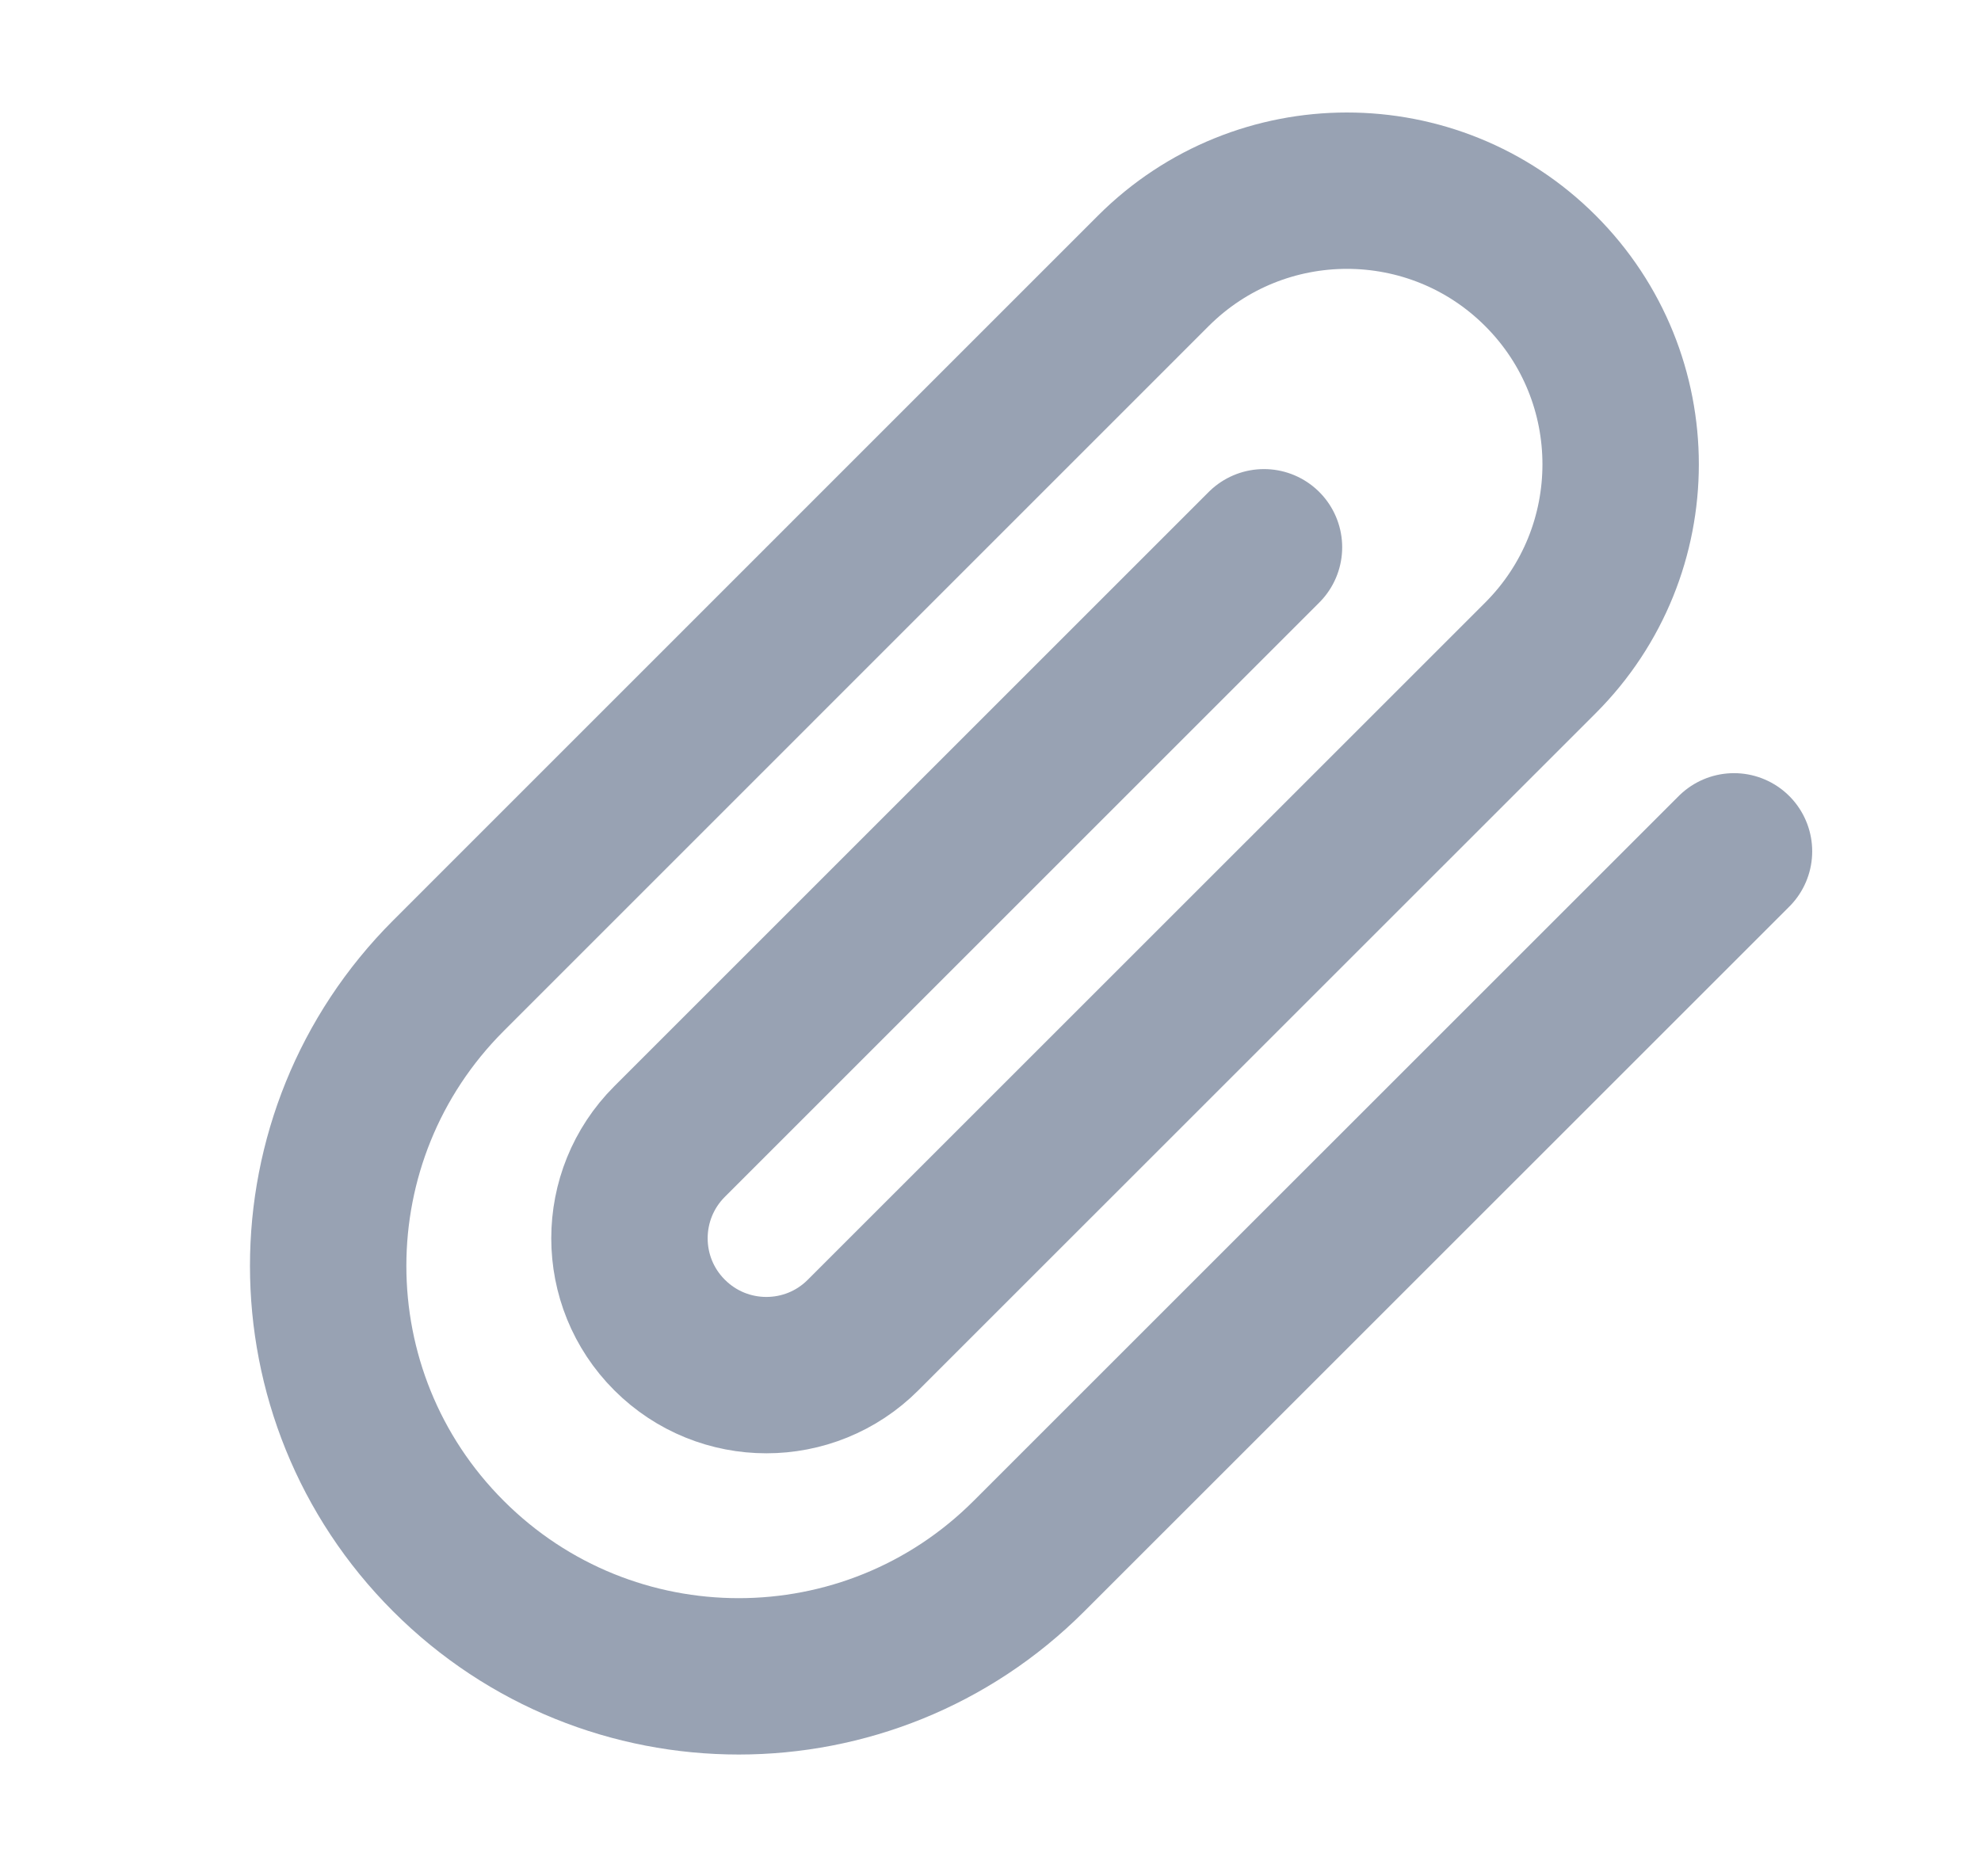 <svg width="19" height="18" viewBox="0 0 19 18" fill="none" xmlns="http://www.w3.org/2000/svg">
<path d="M16.631 8.167L9.869 14.928C8.332 16.466 5.838 16.466 4.301 14.928C2.763 13.391 2.763 10.898 4.301 9.36L11.062 2.598C12.088 1.573 13.75 1.573 14.775 2.598C15.8 3.623 15.8 5.285 14.775 6.311L8.278 12.807C7.766 13.32 6.935 13.32 6.422 12.807C5.909 12.295 5.909 11.464 6.422 10.951L12.123 5.25" stroke="#98A2B3" stroke-width="1.5" stroke-linecap="round" stroke-linejoin="round"/>
</svg>
